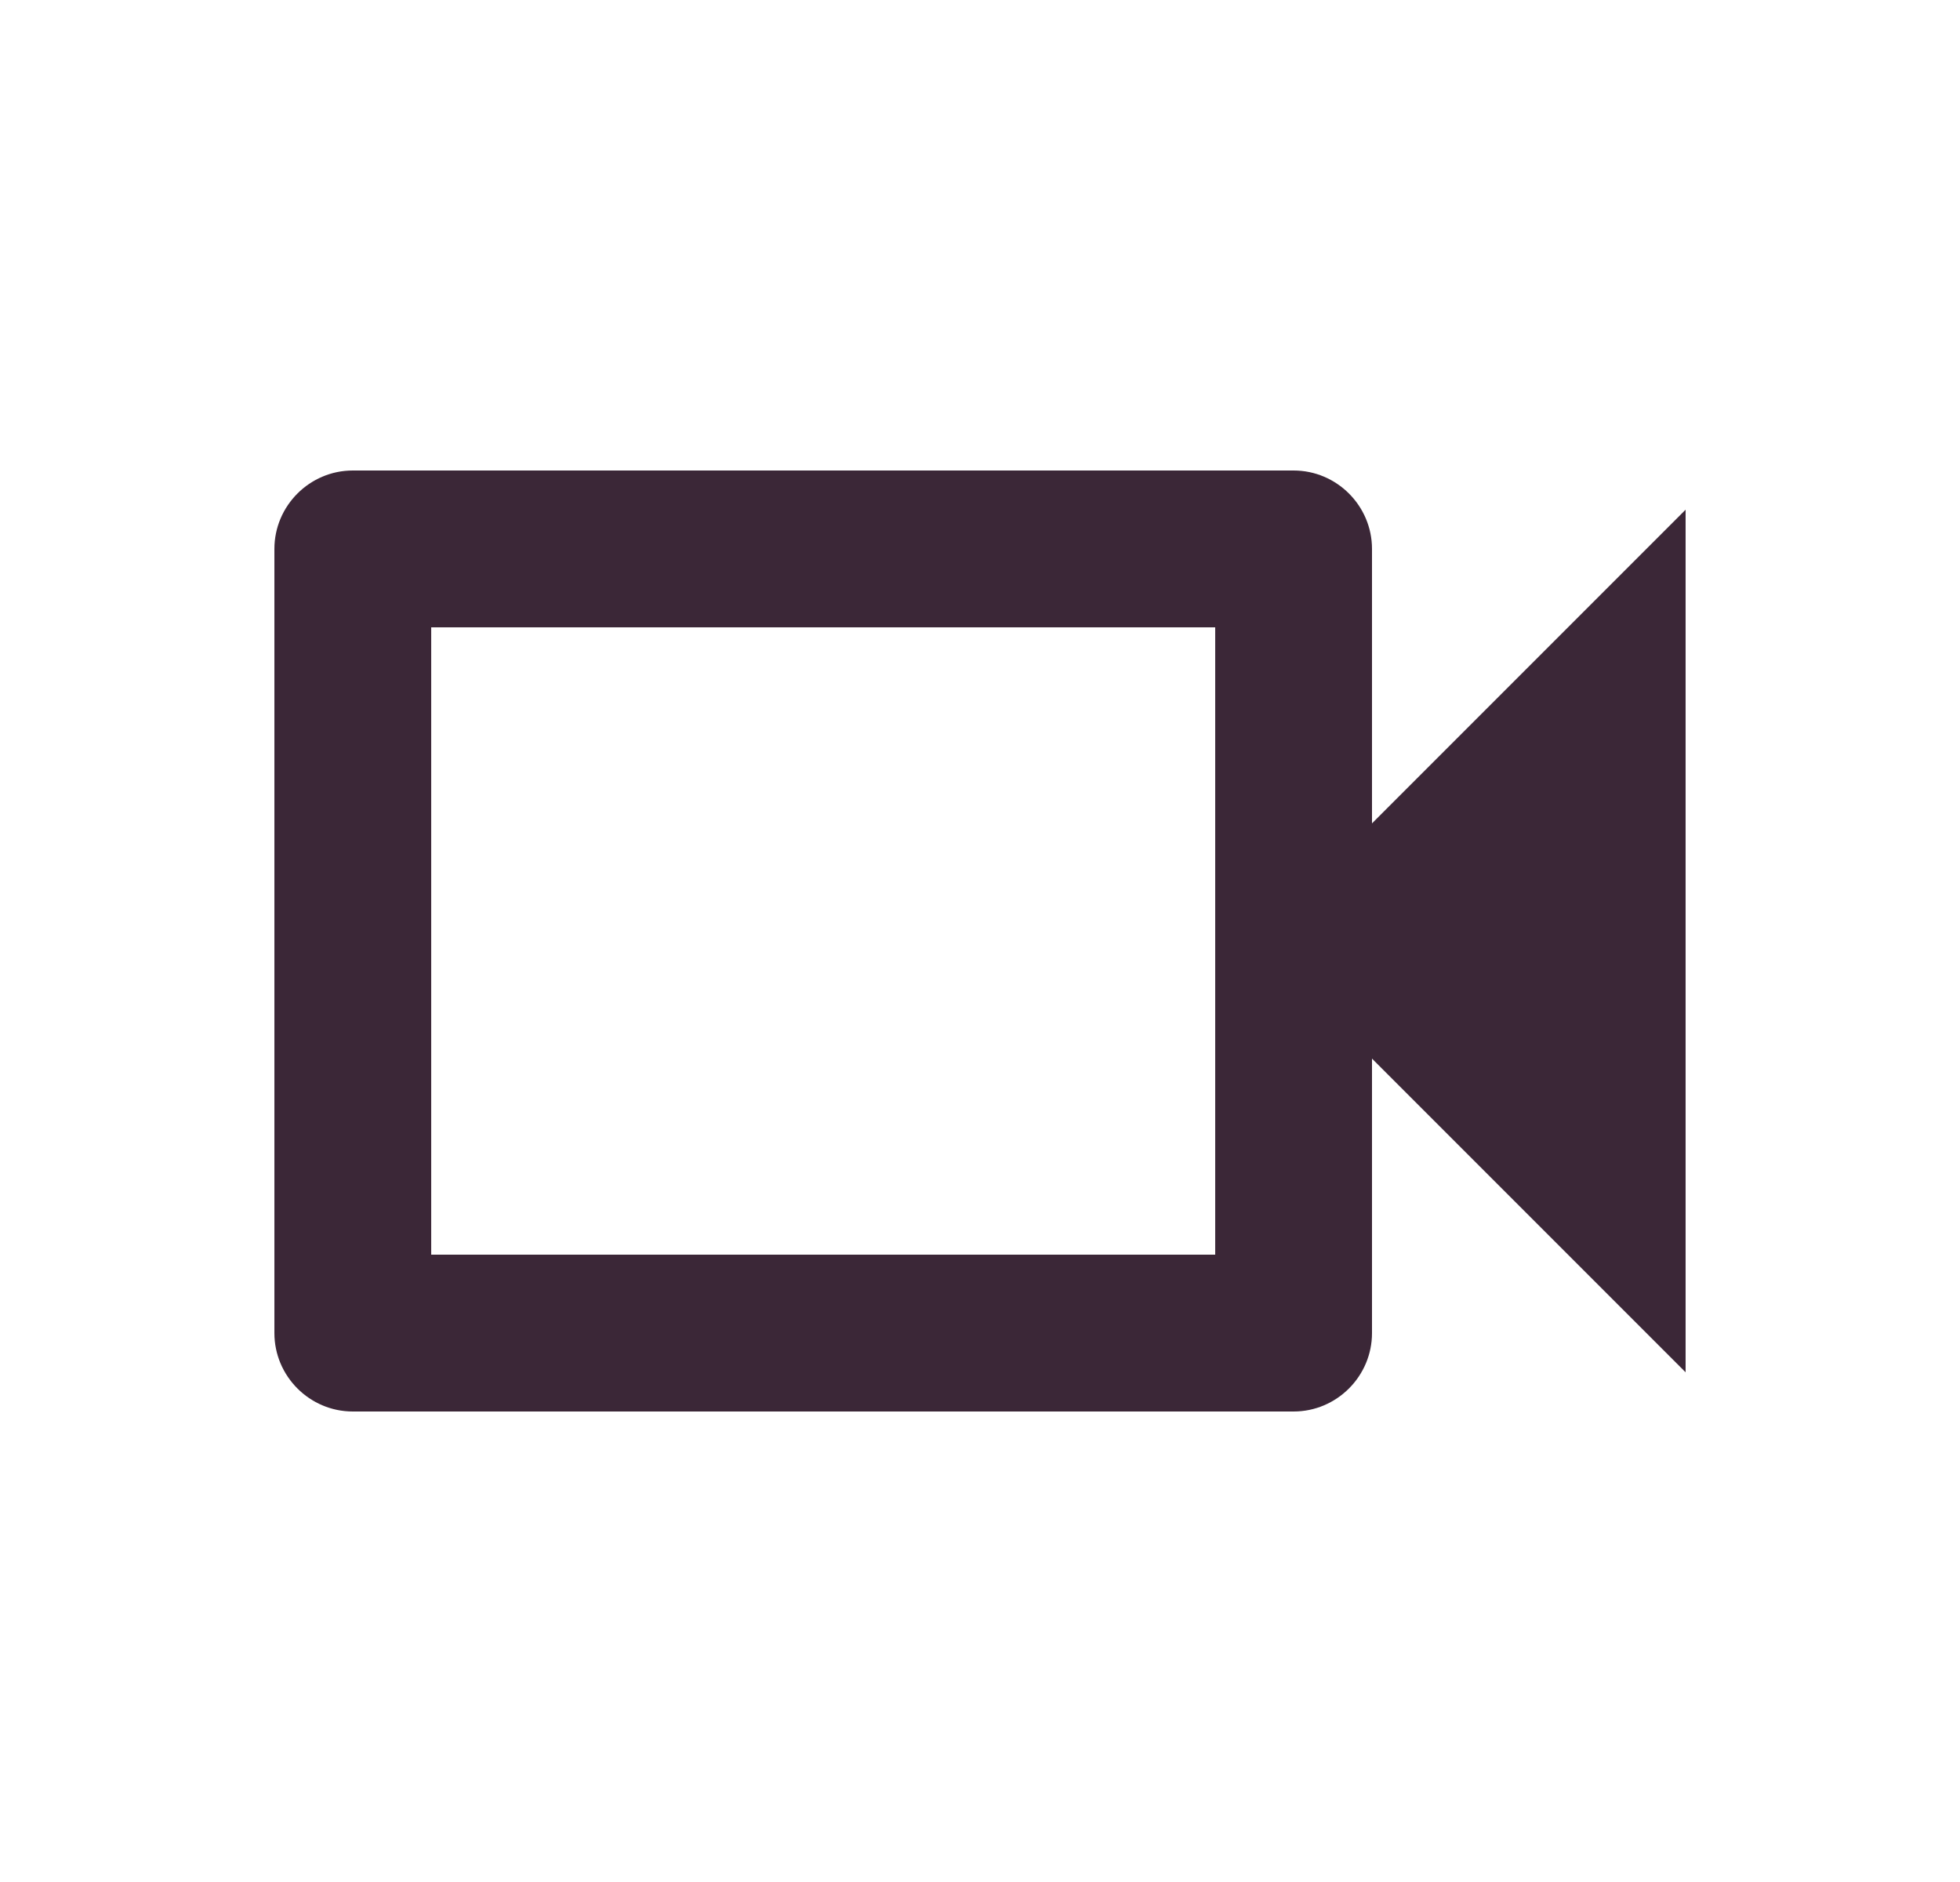 <svg width="25" height="24" viewBox="0 0 25 24" fill="none" xmlns="http://www.w3.org/2000/svg">
<path fill-rule="evenodd" clip-rule="evenodd" d="M4.5 6H16.5C17.05 6 17.5 6.45 17.5 7V10.5L21.5 6.5V17.5L17.5 13.5V17C17.5 17.55 17.05 18 16.5 18H4.5C3.95 18 3.5 17.55 3.5 17V7C3.5 6.45 3.95 6 4.5 6ZM15.5 16V8H5.5V16H15.5Z" fill="#3B2737"/>
</svg>
